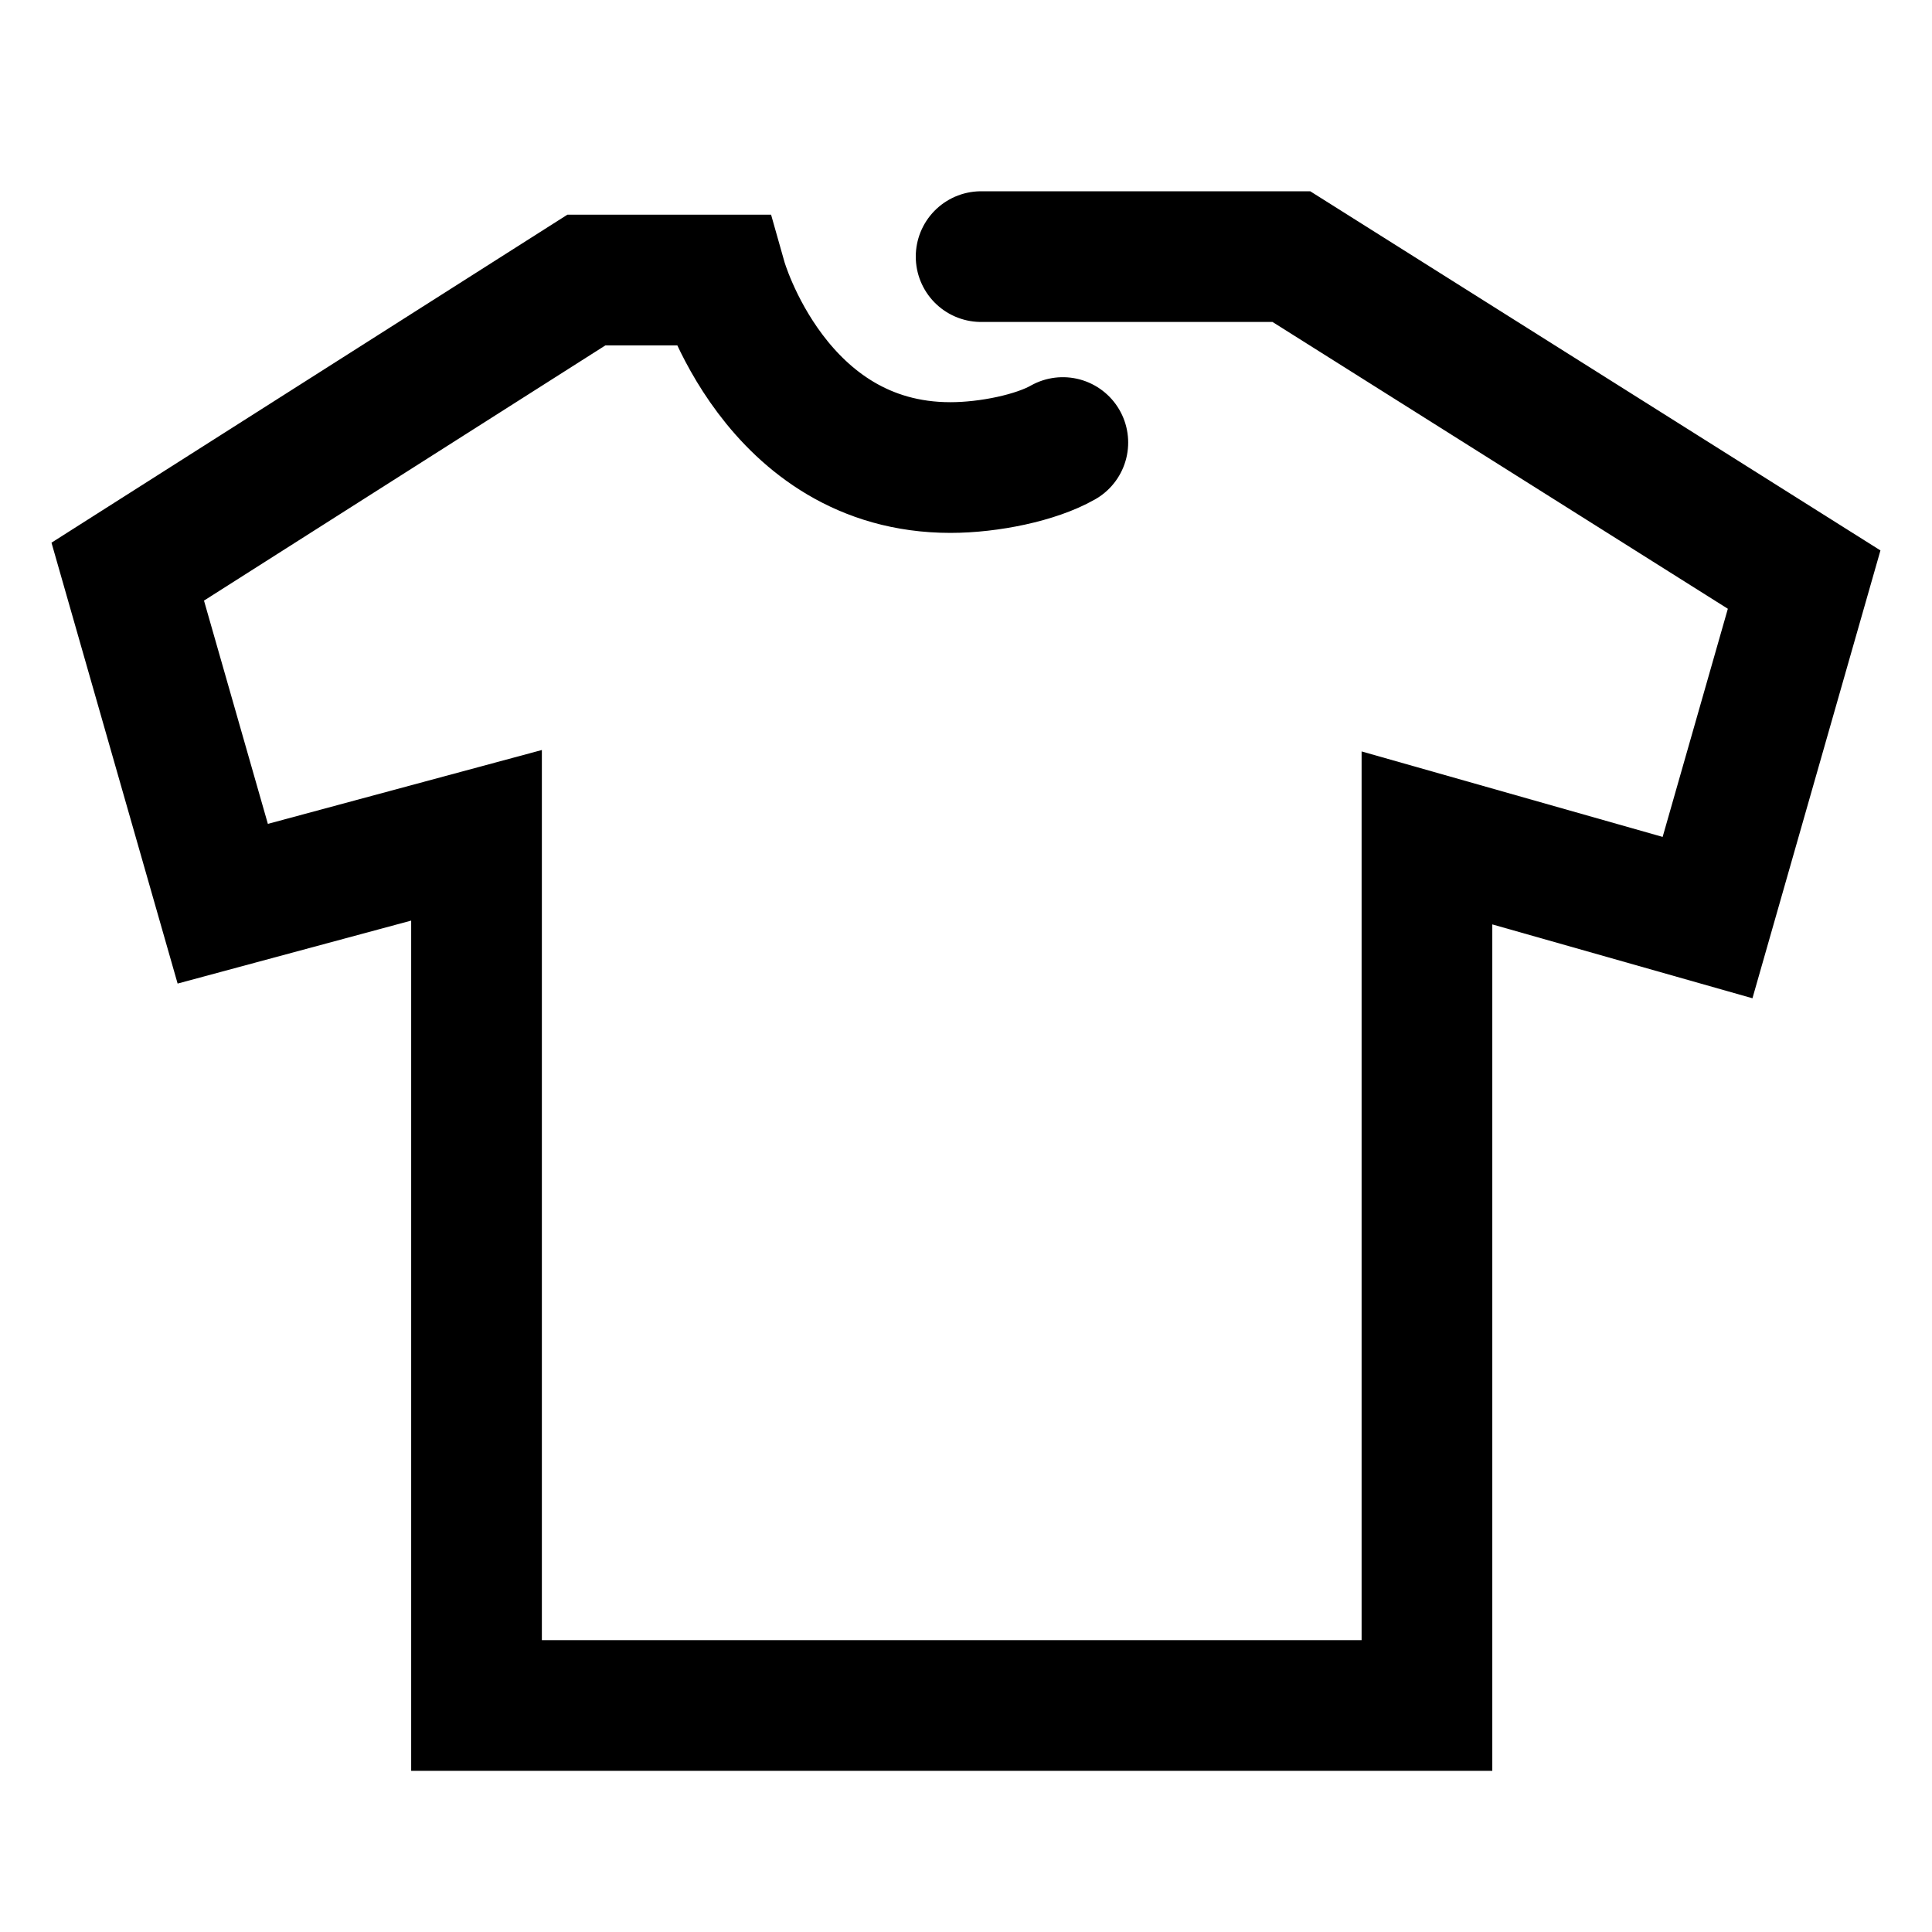 <svg viewBox="0 0 17 17" xmlns="http://www.w3.org/2000/svg" width="16" height="16"><path d="M8.633 2.258h2.73L15.875 5.1l-.85 2.974-2.469-.701v7.634H4.193V7.35l-2.233.602-.836-2.922L5.16 2.464h1.19s.467 1.65 2.013 1.65c.34 0 .754-.086.989-.22" fill="none" stroke-linecap="round" stroke-width="1.15" stroke="#000"/></svg>